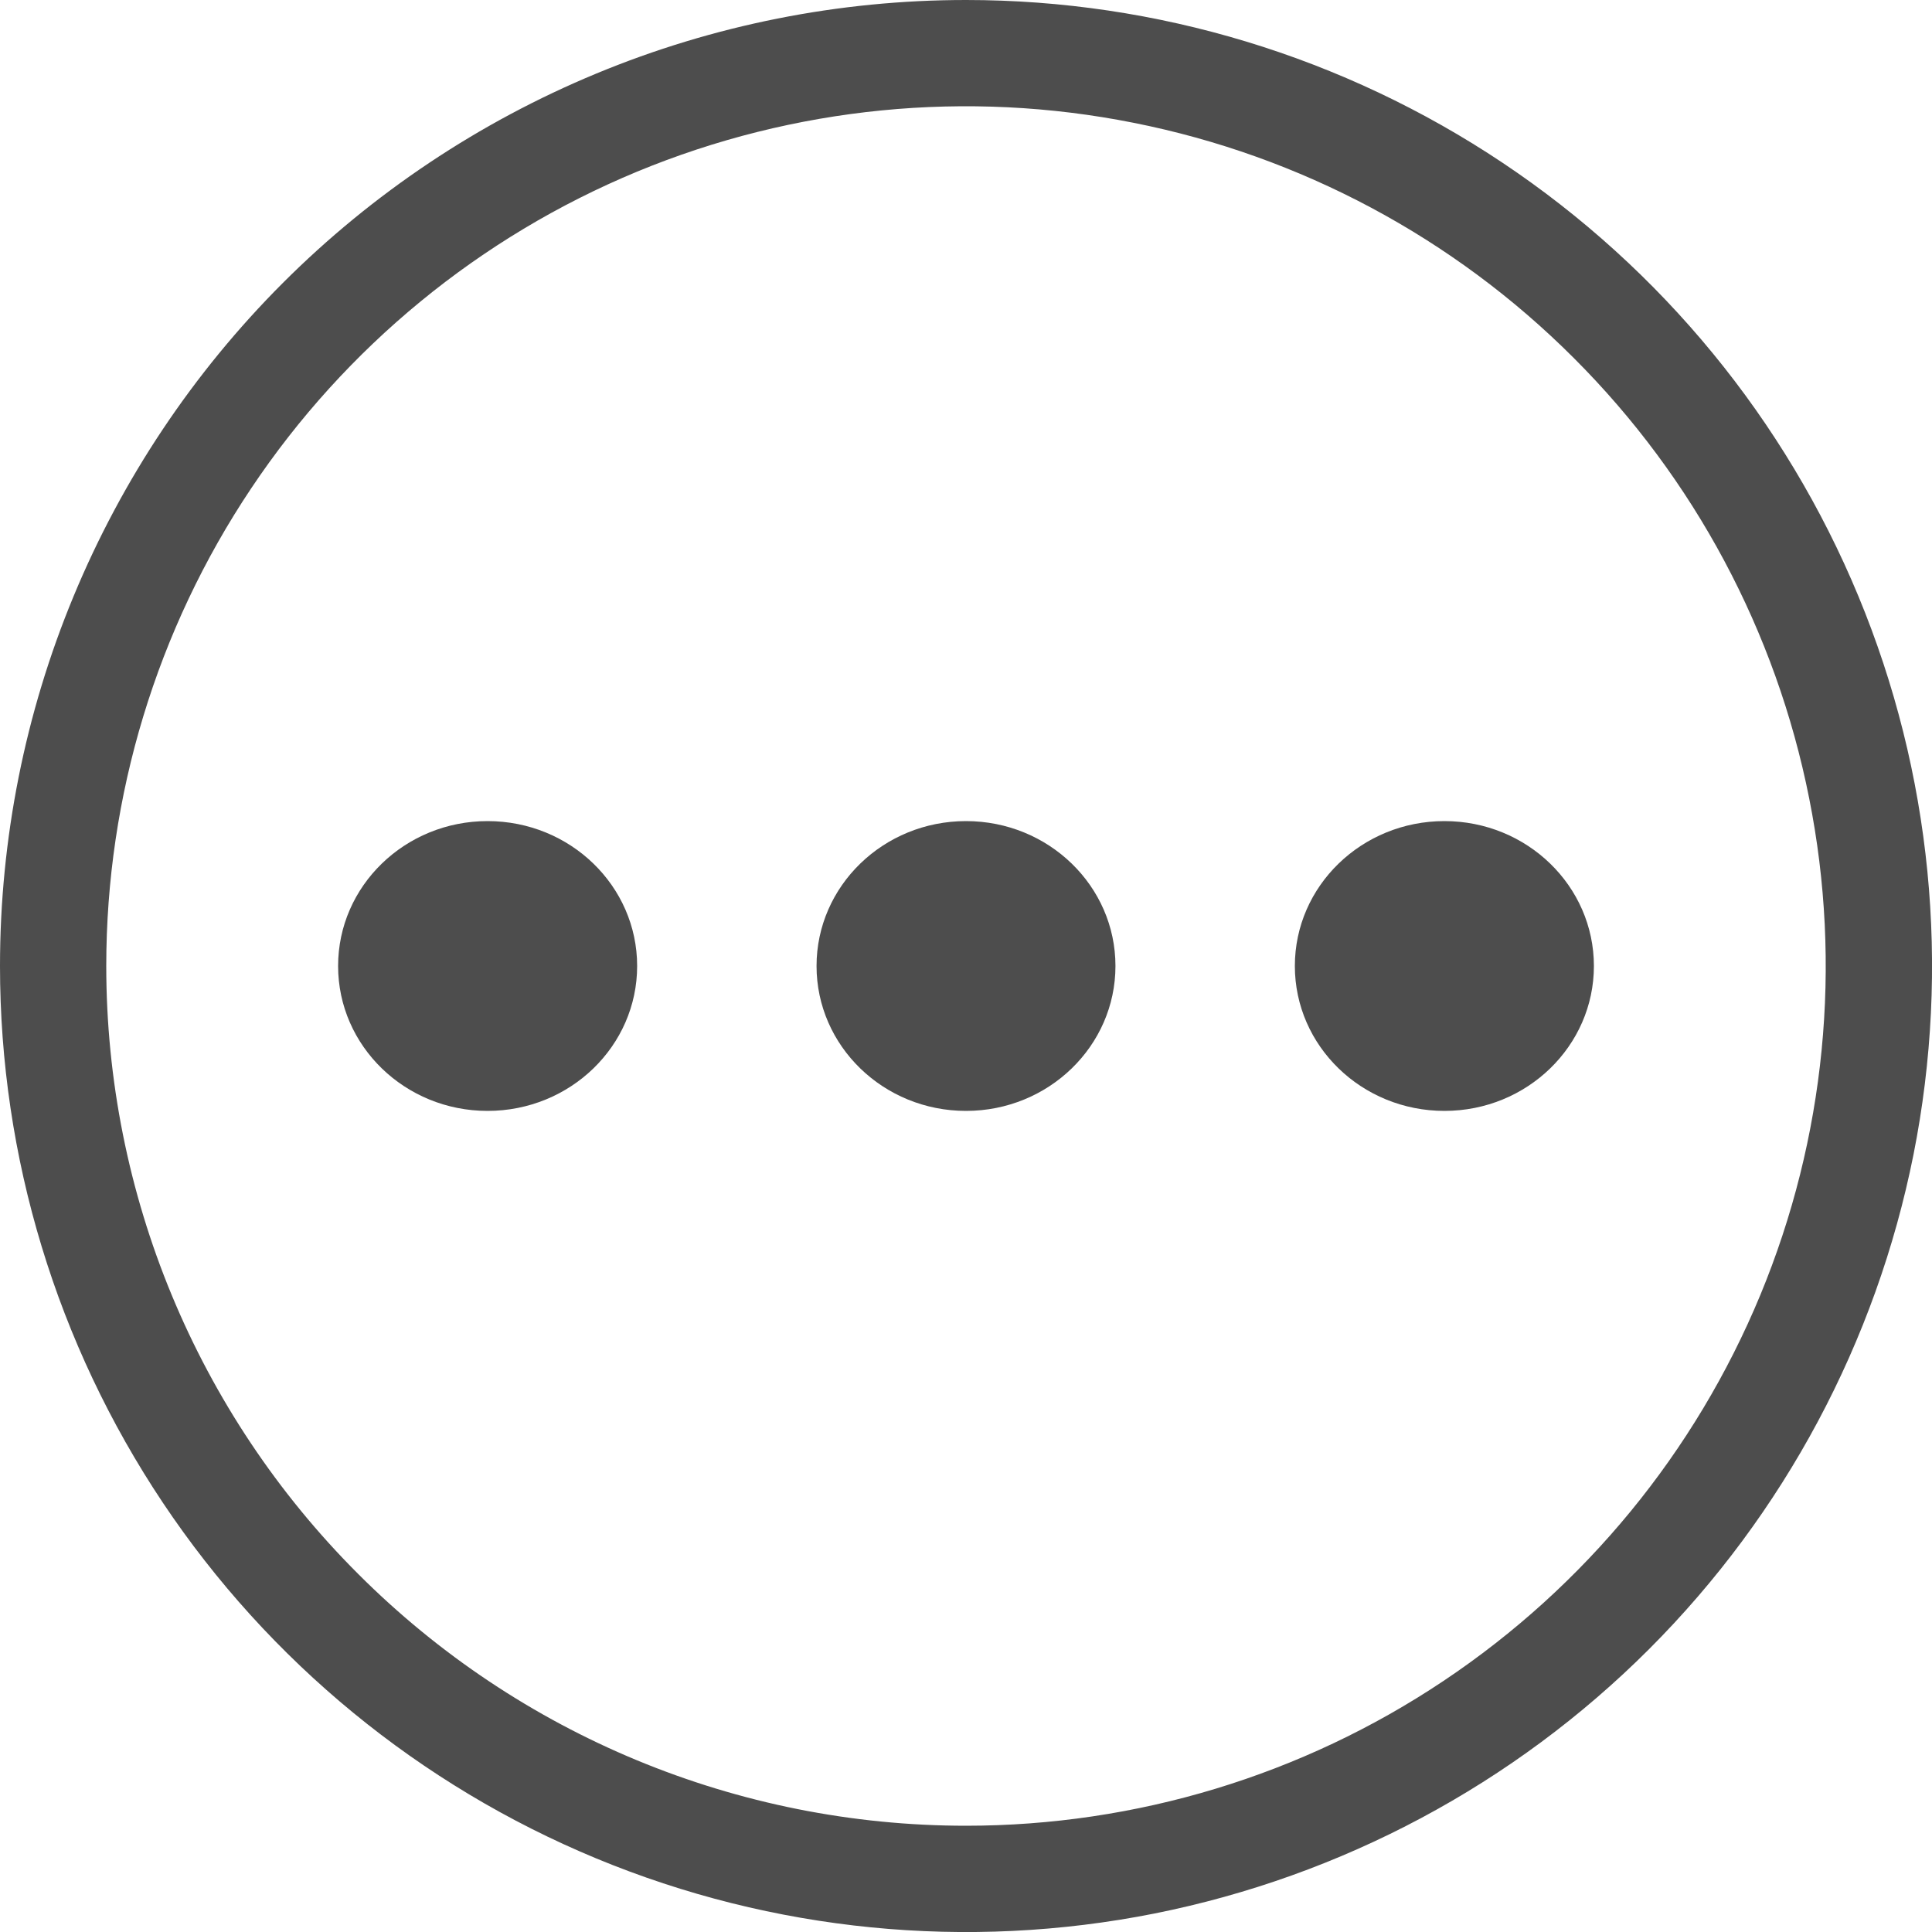 <svg width="14" height="14" viewBox="0 0 14 14" fill="none" xmlns="http://www.w3.org/2000/svg">
<path fill-rule="evenodd" clip-rule="evenodd" d="M10.889 1.18C9.738 0.411 8.384 0 7 0C6.081 0 5.17 0.181 4.321 0.533C3.472 0.885 2.7 1.4 2.05 2.05C1.4 2.7 0.885 3.472 0.533 4.321C0.181 5.17 0 6.081 0 7C0 8.384 0.411 9.738 1.18 10.889C1.949 12.04 3.042 12.937 4.321 13.467C5.6 13.997 7.008 14.136 8.366 13.866C9.723 13.595 10.971 12.929 11.95 11.95C12.929 10.971 13.595 9.723 13.866 8.366C14.136 7.008 13.997 5.6 13.467 4.321C12.937 3.042 12.04 1.949 10.889 1.18ZM10.461 12.18C9.437 12.865 8.232 13.23 7 13.23C5.348 13.23 3.763 12.574 2.595 11.405C1.426 10.237 0.77 8.652 0.77 7C0.77 5.768 1.135 4.563 1.82 3.539C2.505 2.514 3.478 1.716 4.616 1.244C5.754 0.773 7.007 0.649 8.215 0.89C9.424 1.13 10.534 1.723 11.405 2.595C12.277 3.466 12.87 4.576 13.11 5.785C13.351 6.993 13.227 8.246 12.756 9.384C12.284 10.523 11.486 11.495 10.461 12.18Z" fill="#4D4D4D"/>
<path d="M9.383 7C9.383 7.58 9.868 8.05 10.467 8.05C11.065 8.05 11.55 7.58 11.55 7C11.55 6.42 11.065 5.95 10.467 5.95C9.868 5.95 9.383 6.42 9.383 7Z" fill="#4D4D4D"/>
<path d="M5.917 7C5.917 7.58 6.402 8.05 7 8.05C7.598 8.05 8.083 7.58 8.083 7C8.083 6.42 7.598 5.95 7 5.95C6.402 5.95 5.917 6.42 5.917 7Z" fill="#4D4D4D"/>
<path d="M2.45 7C2.45 7.58 2.935 8.05 3.533 8.05C4.132 8.05 4.617 7.58 4.617 7C4.617 6.42 4.132 5.95 3.533 5.95C2.935 5.95 2.45 6.42 2.45 7Z" fill="#4D4D4D"/>
</svg>
